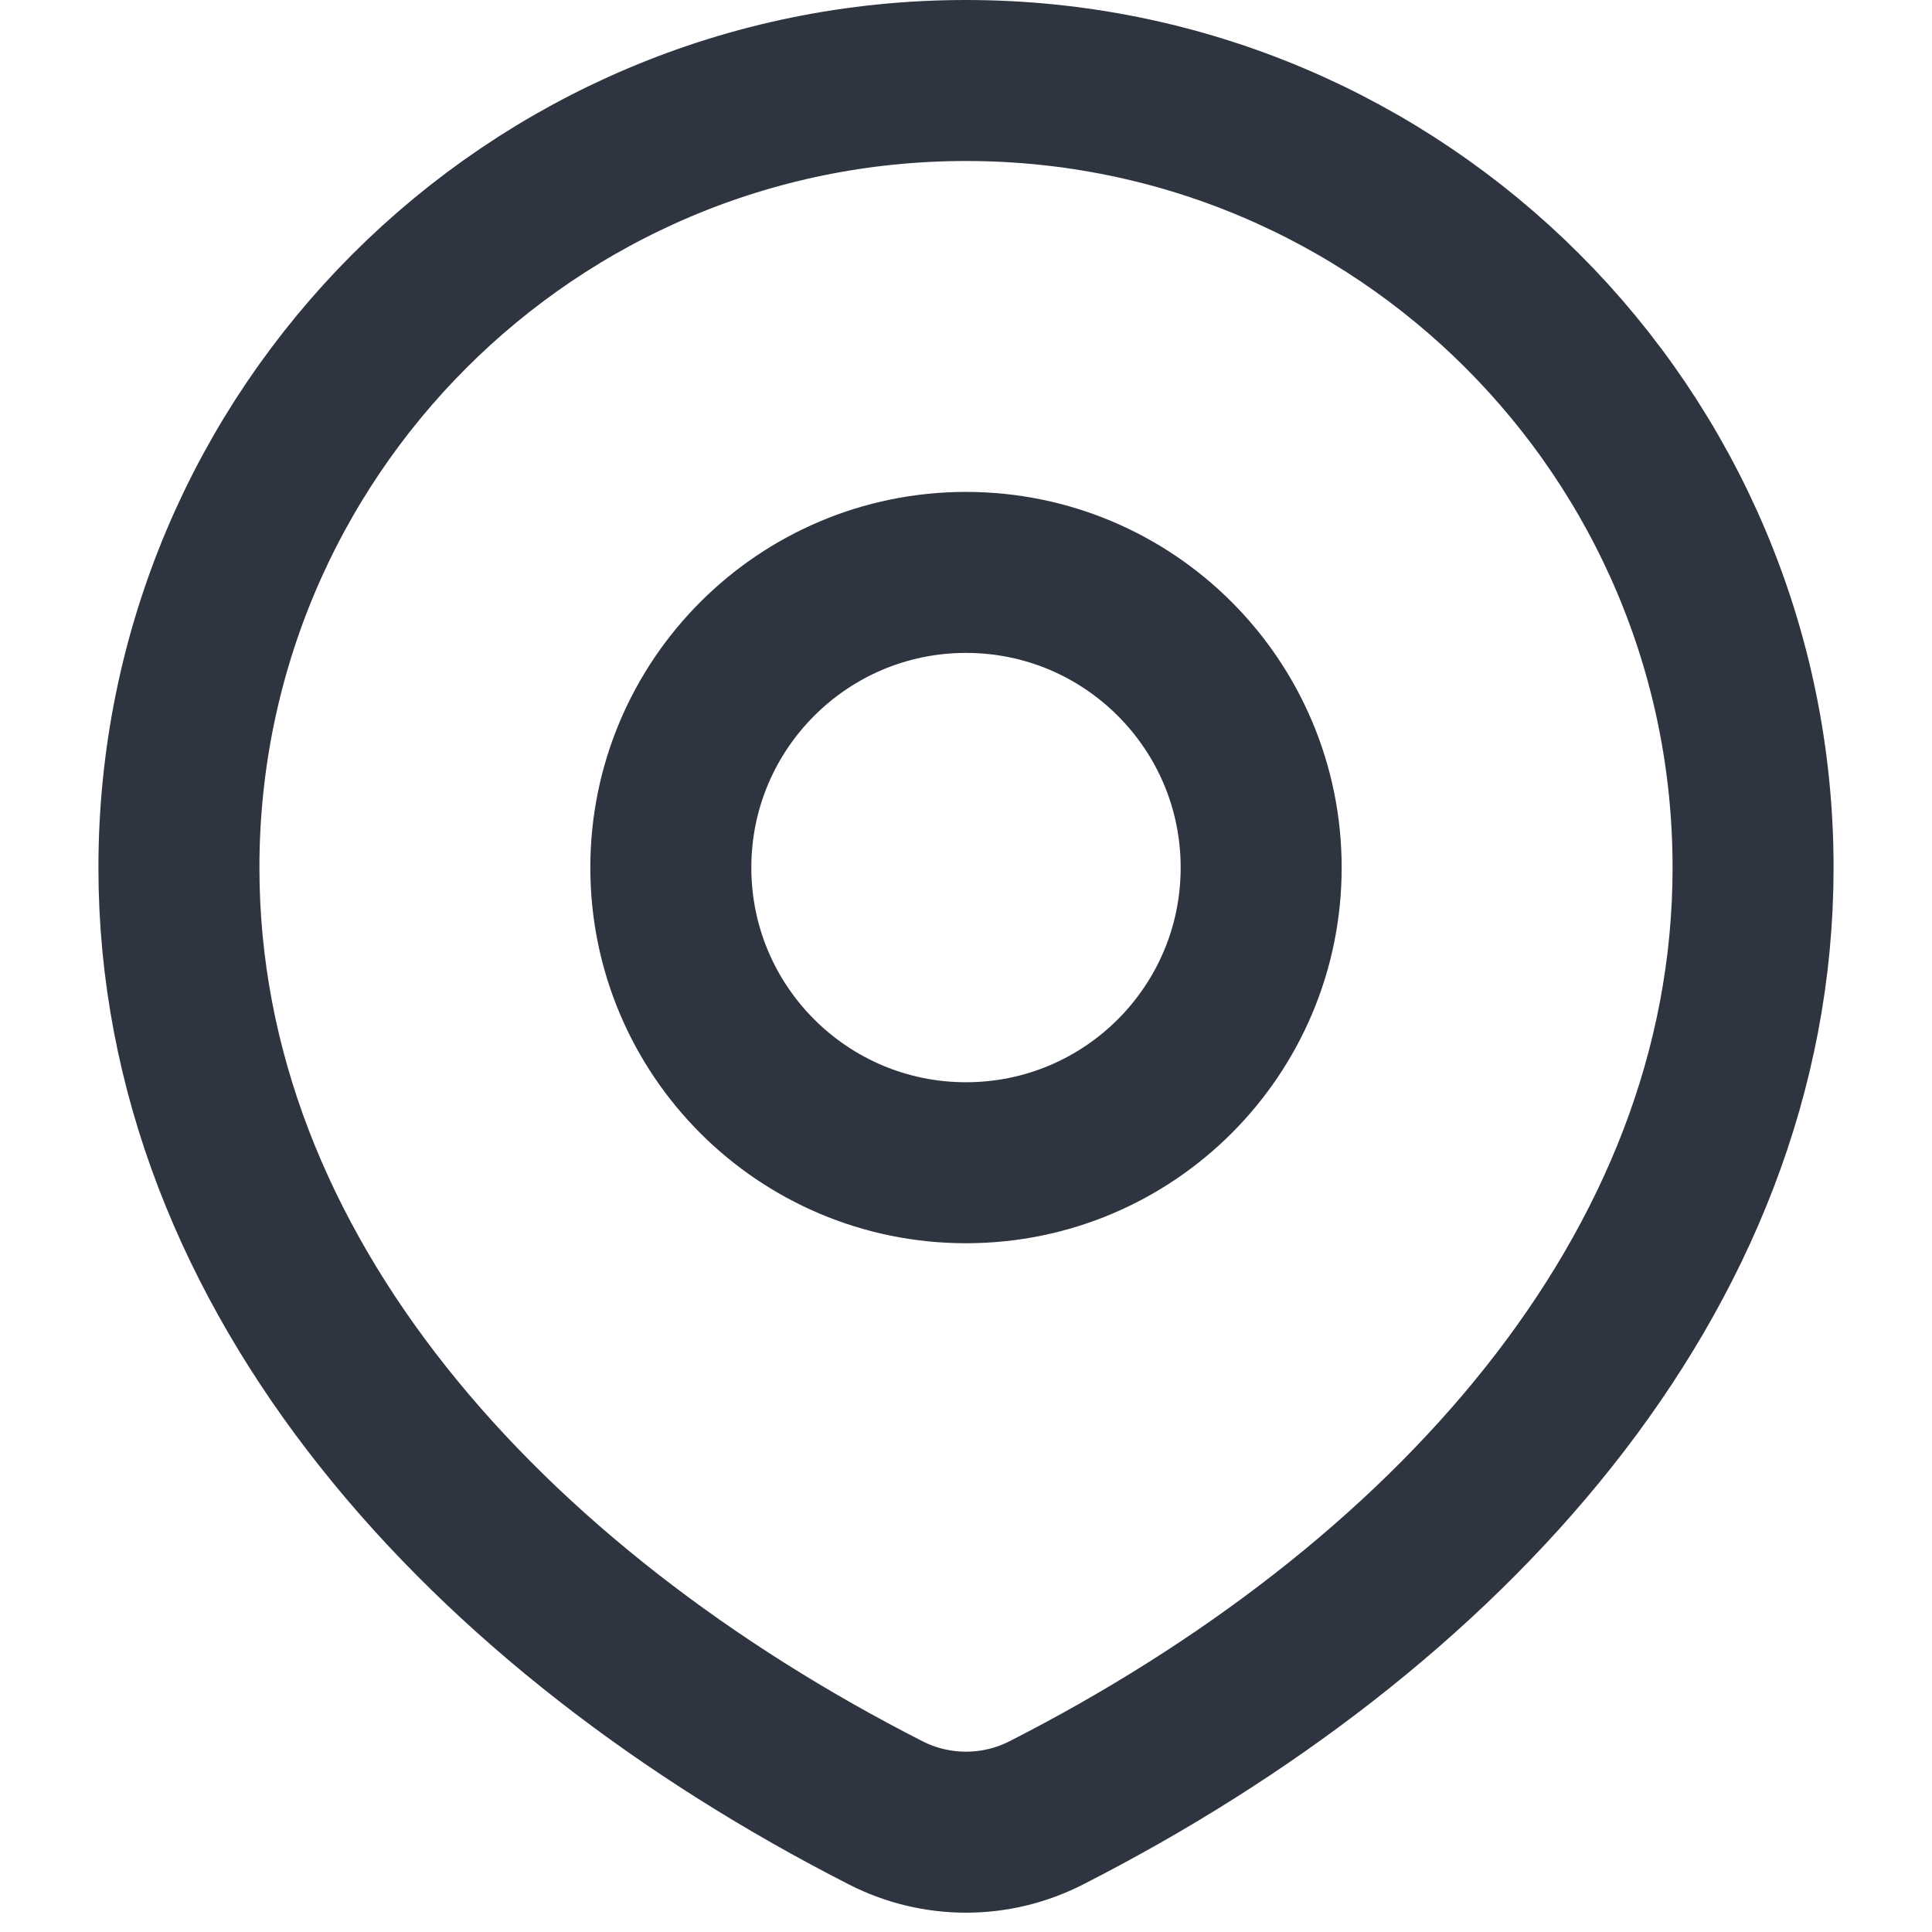 <svg width="18" height="18" viewBox="0 0 18 18" fill="none" xmlns="http://www.w3.org/2000/svg">
<path d="M9.748 16.89C13.447 15.004 16.333 11.881 16.333 8.083C16.333 4.033 13.05 0.75 9 0.75C4.95 0.75 1.667 4.033 1.667 8.083C1.667 11.881 4.553 15.004 8.252 16.89C8.722 17.13 9.278 17.13 9.748 16.89Z" stroke="#2E3540" stroke-width="1.5" stroke-linecap="round" stroke-linejoin="round"/>
<path d="M11.75 8.083C11.75 9.602 10.519 10.833 9 10.833C7.481 10.833 6.25 9.602 6.25 8.083C6.25 6.565 7.481 5.333 9 5.333C10.519 5.333 11.75 6.565 11.75 8.083Z" stroke="#2E3540" stroke-width="1.5" stroke-linecap="round" stroke-linejoin="round"/>
</svg>
